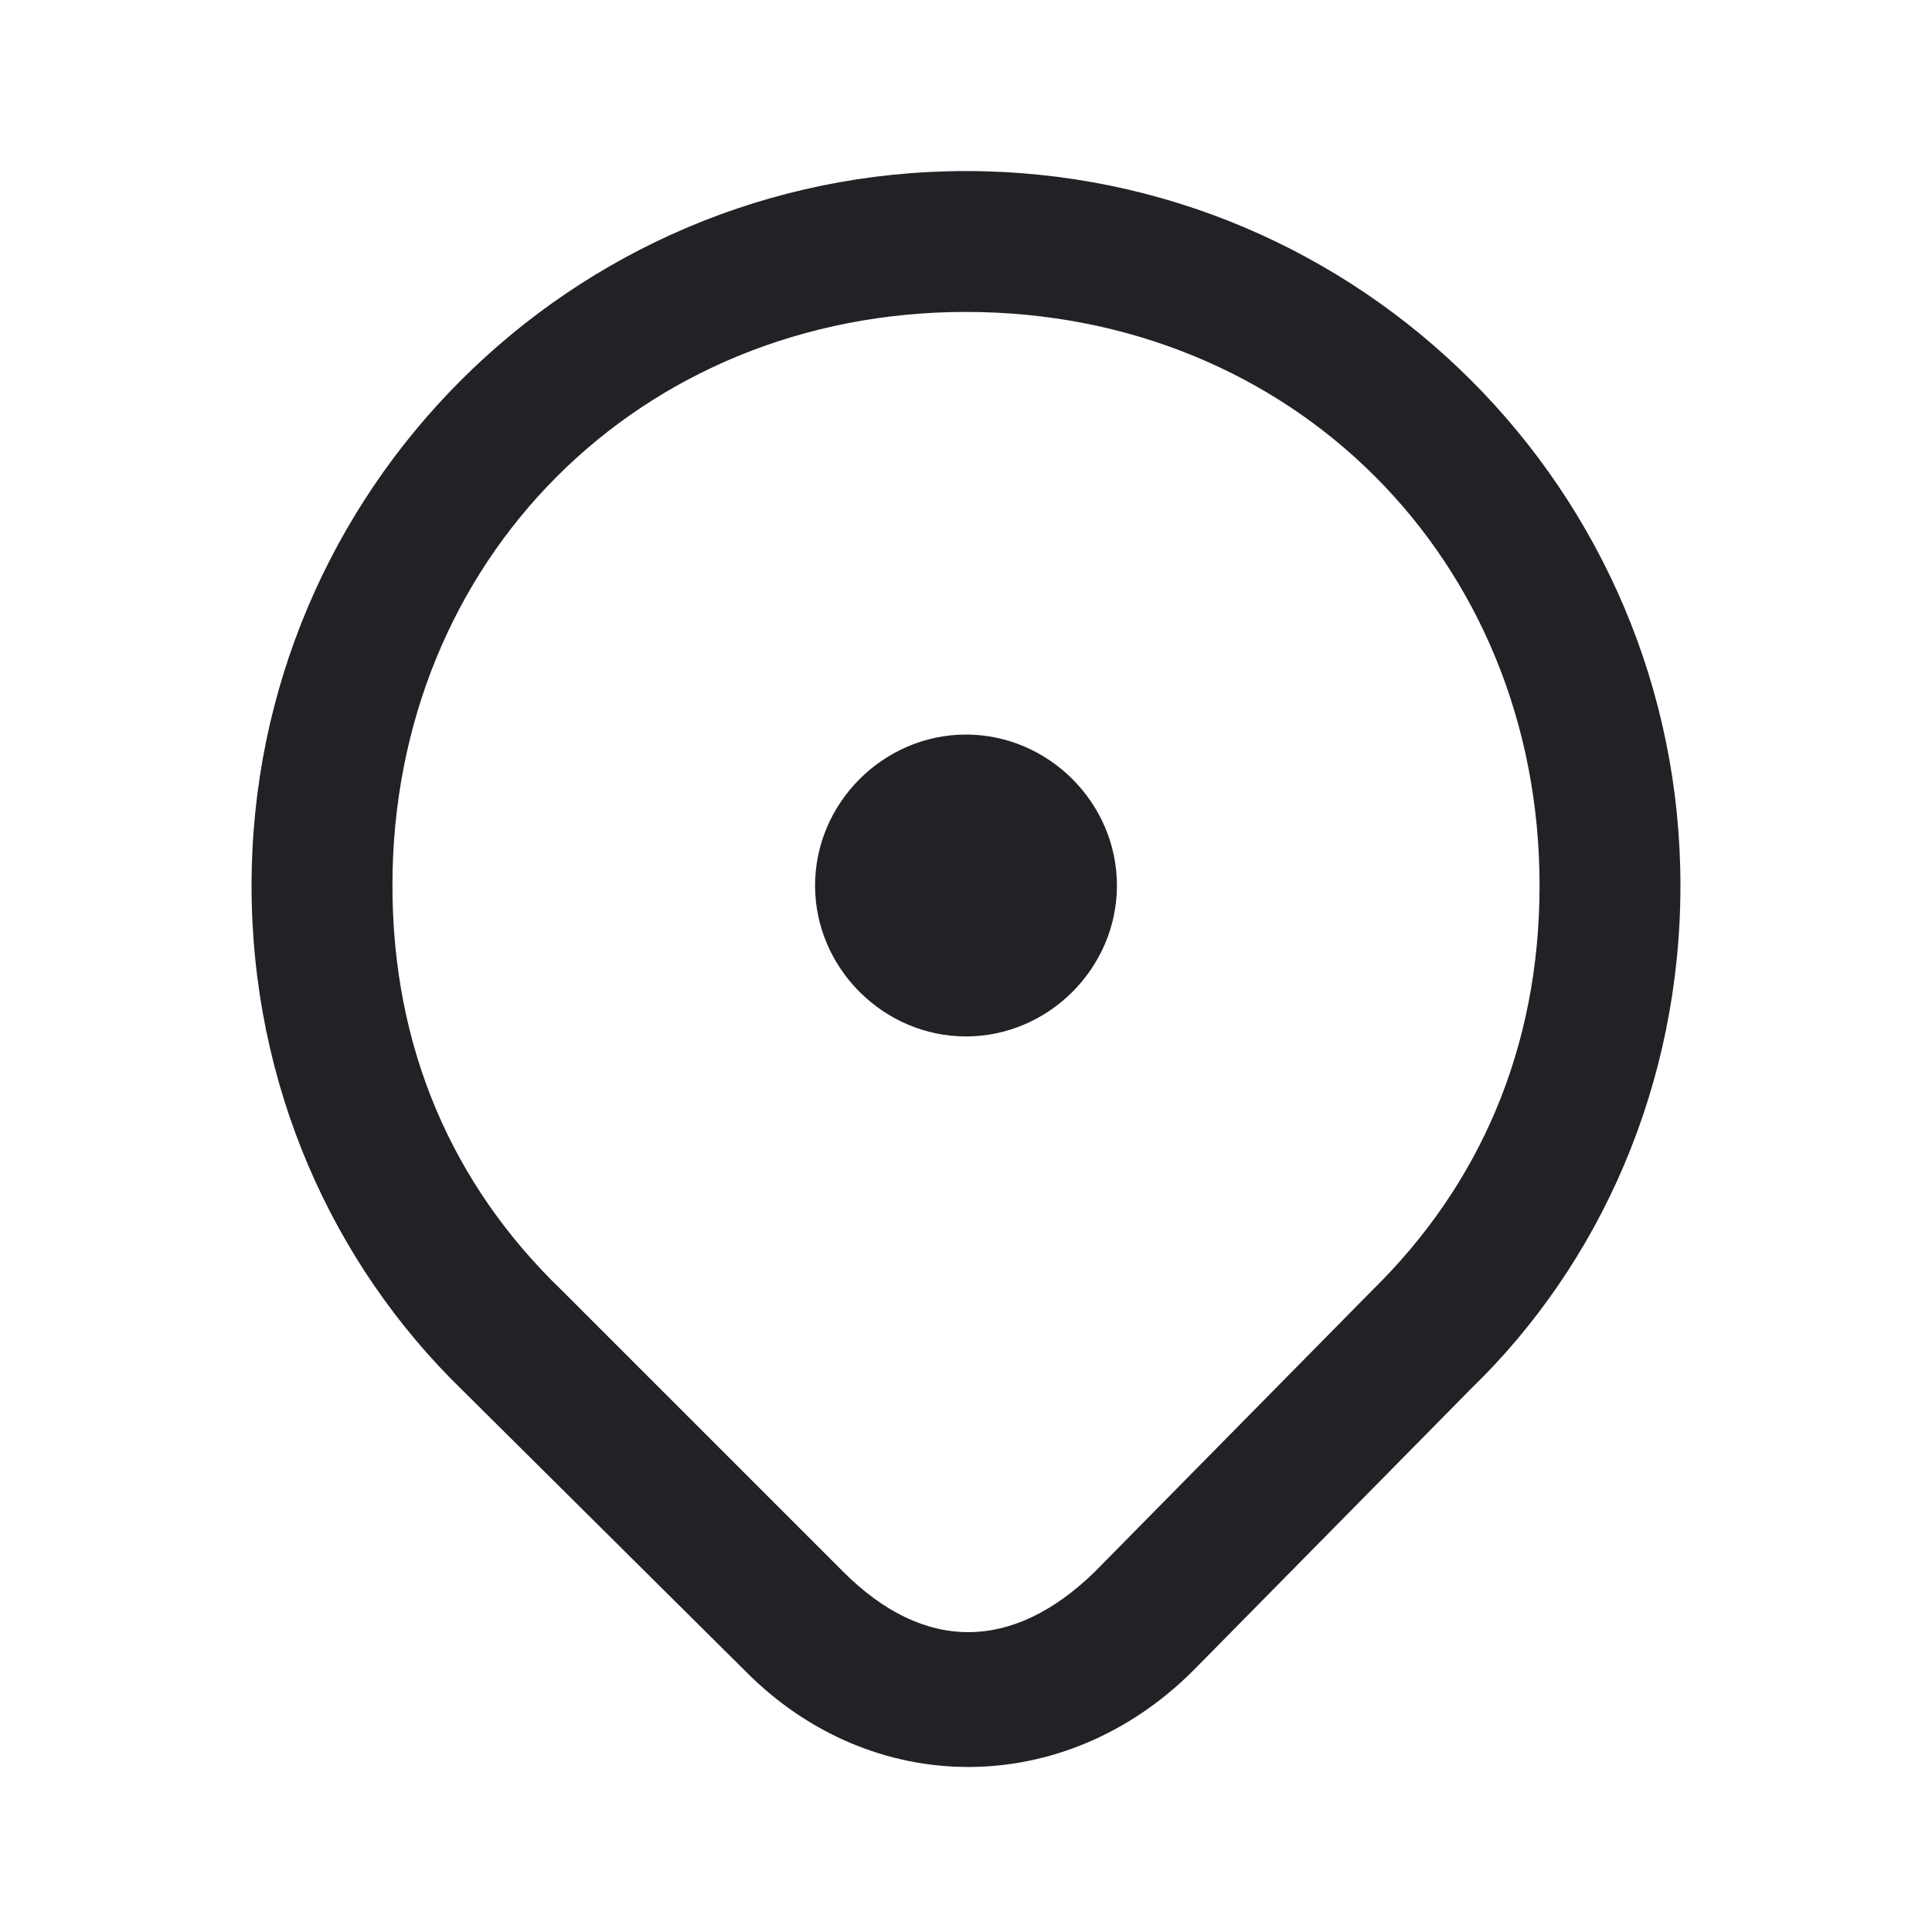 <svg width="24" height="24" viewBox="0 0 24 24" fill="#000000" xmlns="http://www.w3.org/2000/svg">
<path d="M5.75 17.275C4.125 15.7 3.125 13.475 3.125 11C3.125 6.1 7.1 2.125 12 2.125C16.9 2.125 20.875 6.1 20.875 11C20.875 13.475 19.875 15.7 18.275 17.25L14.825 20.75C13.225 22.35 10.825 22.35 9.25 20.75L5.75 17.275ZM17.05 16.025C18.375 14.725 19.125 13.025 19.125 11C19.125 6.95 16.05 3.875 12 3.875C7.95 3.875 4.875 6.95 4.875 11C4.875 13.025 5.625 14.725 6.975 16.025L10.475 19.525C11.475 20.525 12.575 20.525 13.6 19.525L17.05 16.025ZM13.875 11C13.875 12.025 13.025 12.875 12 12.875C10.975 12.875 10.125 12.025 10.125 11C10.125 9.975 10.975 9.125 12 9.125C13.025 9.125 13.875 9.975 13.875 11ZM13.875 11C13.875 12.025 13.025 12.875 12 12.875C10.975 12.875 10.125 12.025 10.125 11C10.125 9.975 10.975 9.125 12 9.125C13.025 9.125 13.875 9.975 13.875 11Z" fill="#222125"/>
</svg>
